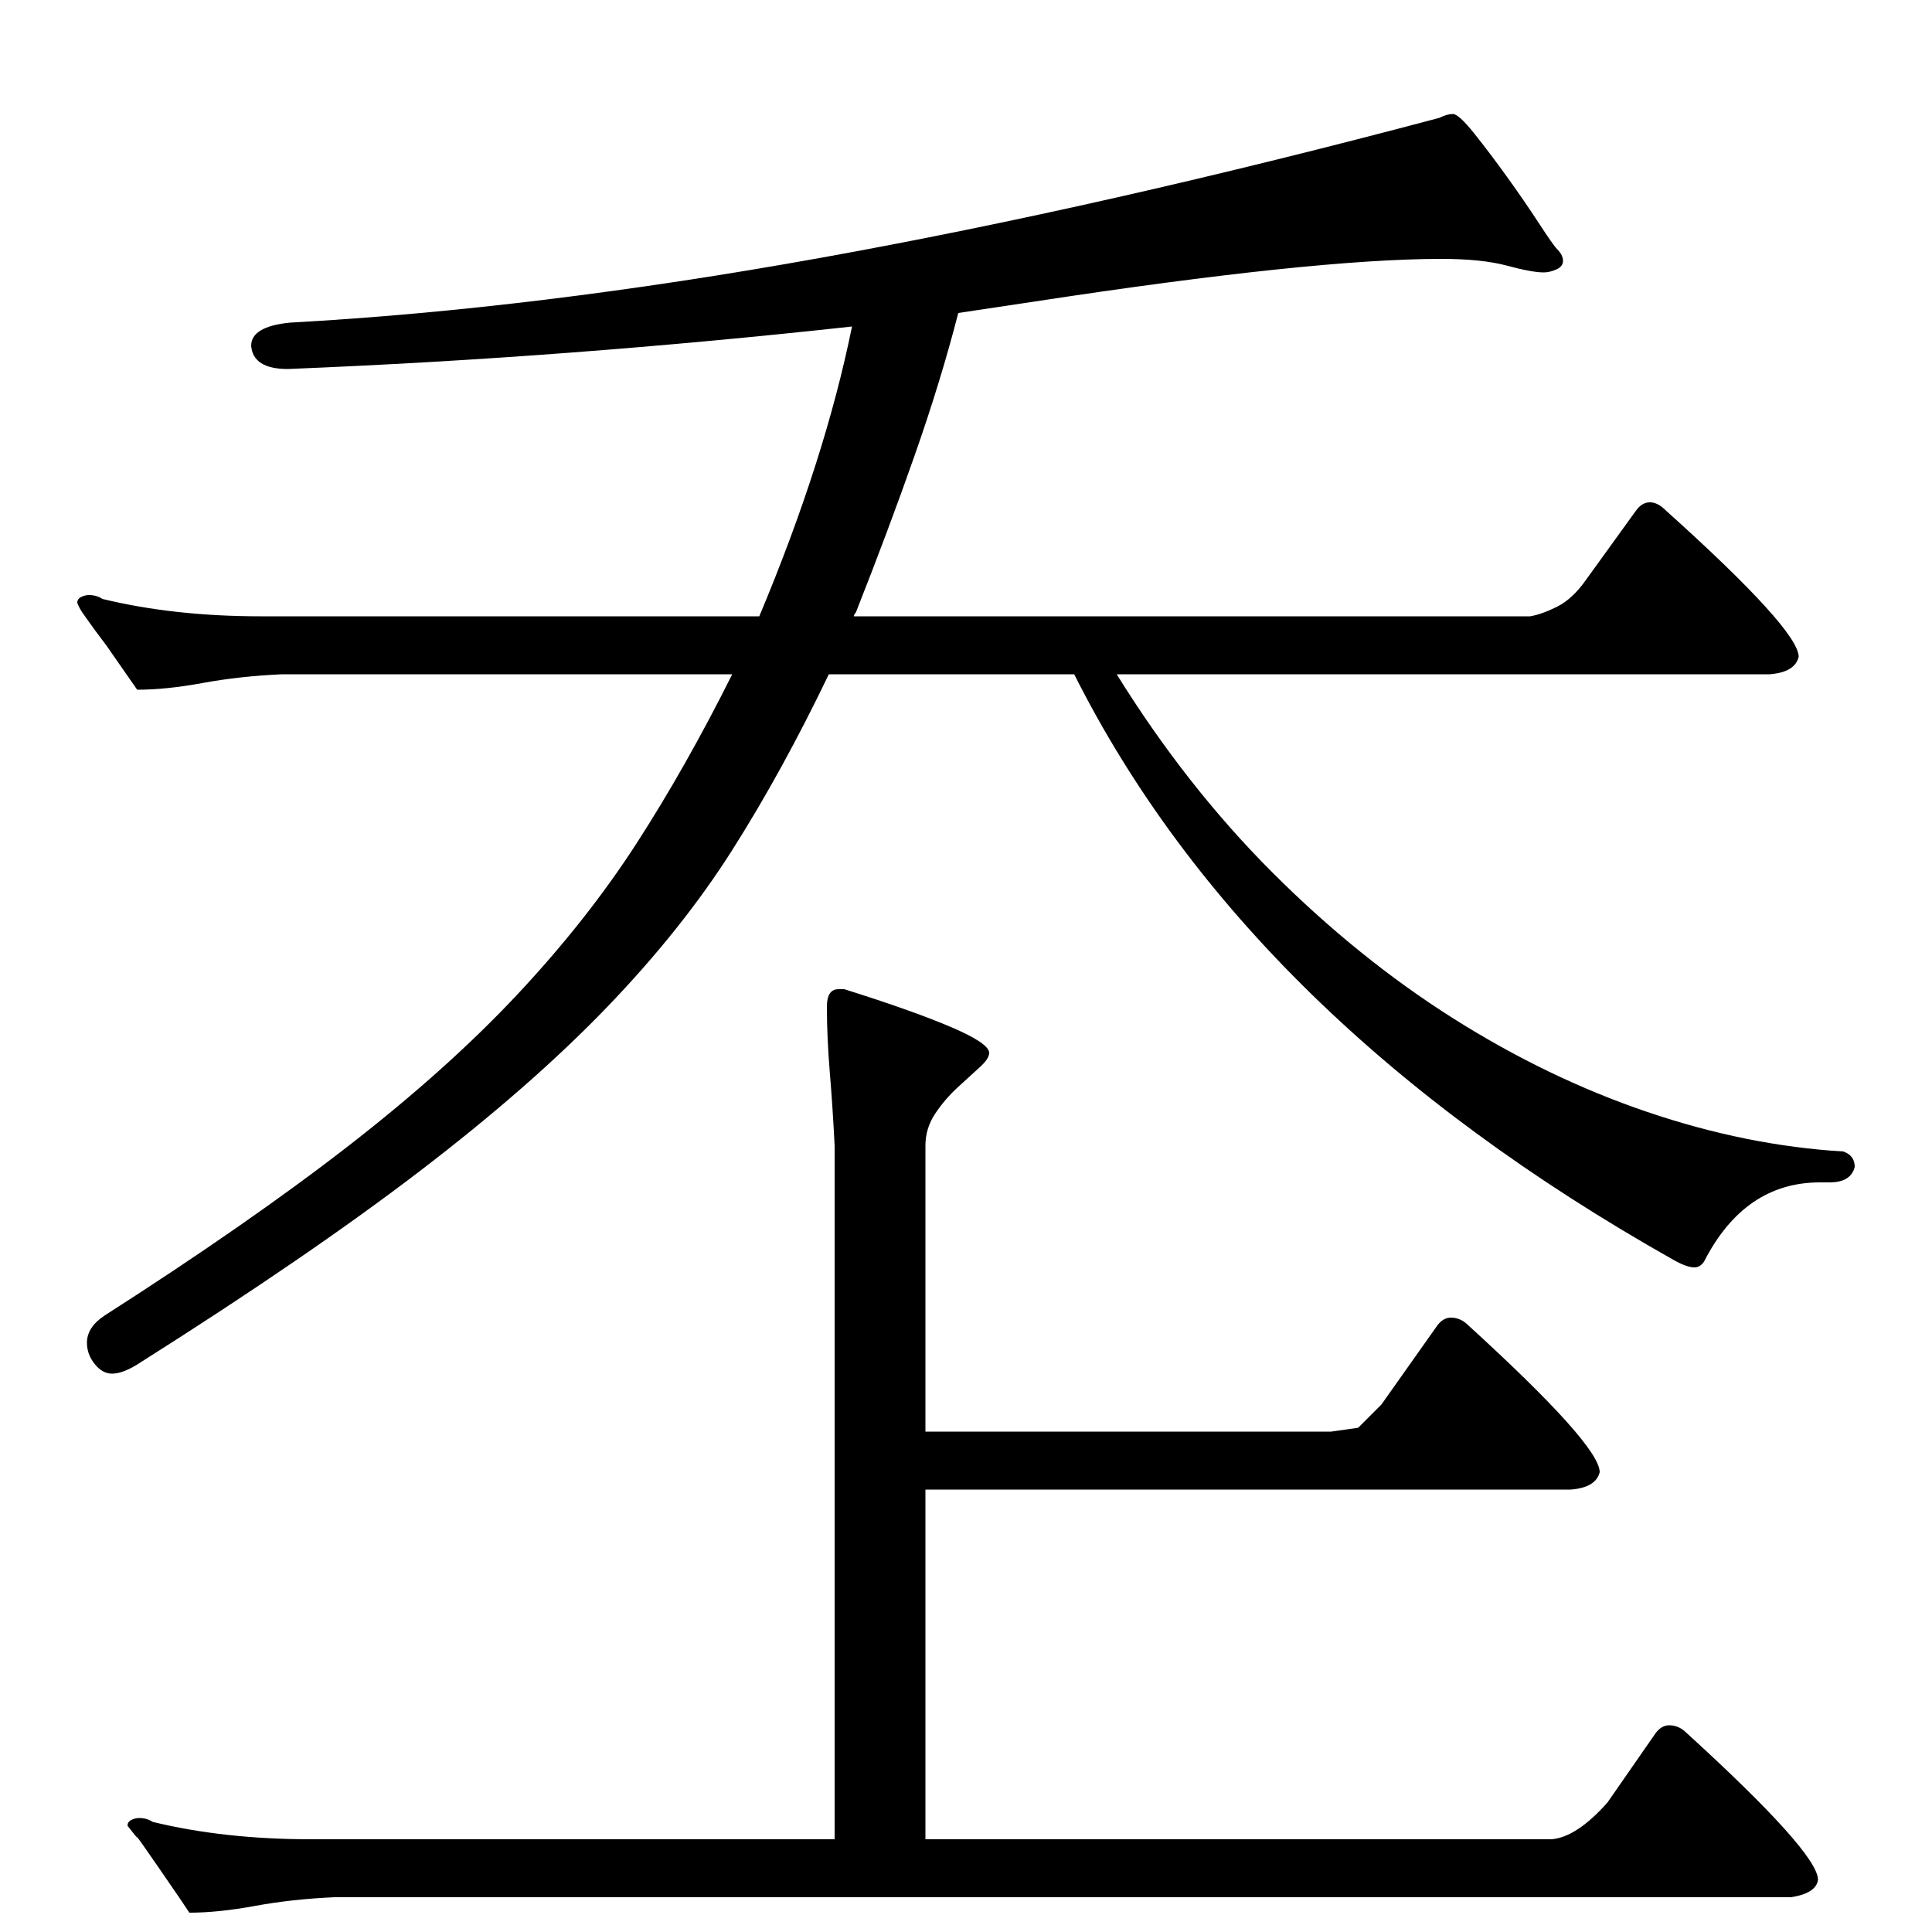 <?xml version="1.0" standalone="no"?>
<!DOCTYPE svg PUBLIC "-//W3C//DTD SVG 1.1//EN" "http://www.w3.org/Graphics/SVG/1.1/DTD/svg11.dtd" >
<svg xmlns="http://www.w3.org/2000/svg" xmlns:xlink="http://www.w3.org/1999/xlink" version="1.1" viewBox="0 -200 1000 1000">
  <g transform="matrix(1 0 0 -1 0 800)">
   <path fill="currentColor"
d="M832 67l25 36q3 4 7 4q5 0 9 -4q68 -62 68 -76q-1 -7 -14 -9h-754q-22 -1 -41 -4.5t-34 -3.5l-5 7.5t-11 16t-11 15.5t-5 6q0 2 2 3t4 1q4 0 7 -2q37 -9 82 -9h271v359q-1 20 -2.5 38t-1.5 34q0 9 6 9h3q35 -11 55 -19.5t20 -13.5q0 -3 -5 -7.5t-11.5 -10.5t-11.5 -13.5
t-5 -16.5v-148h210l14 2l12 12l29 41q3 4 7 4q5 0 9 -4q68 -62 68 -76q-2 -8 -15 -9h-334v-181h324q13 1 29 19zM496 838q-9 -35 -22.5 -73.5t-30.5 -81.5q-1 -1 -1 -2h350q6 1 14 5t15 14l26 36q3 4 7 4t8 -4q69 -62 69 -76q-2 -8 -15 -9h-338q36 -58 80.5 -102.5
t93.5 -75.5t100.5 -48.5t101.5 -20.5q6 -2 6 -8q-2 -8 -13 -8h-5q-39 0 -60 -41q-2 -3 -5 -3q-4 0 -11 4q-220 124 -310 303h-127q-24 -50 -50 -91t-65 -81.5t-96.5 -84.5t-144.5 -99q-9 -6 -15 -6q-5 0 -9 5t-4 11q0 8 9 14q75 48 126.5 88t87.5 78.5t61.5 78t49.5 87.5
h-233q-22 -1 -41 -4.5t-34 -3.5q-9 13 -16 23l-6 8t-5 7q-3 4 -4 7q0 2 2 3t4 1q4 0 7 -2q37 -9 82 -9h258q34 81 48 150q-73 -8 -145.5 -13.5t-146.5 -8.5q-18 0 -19 12q0 10 20 12q127 7 274.5 33.5t320.5 72.5q4 2 7 2t11 -10t17 -22.5t16.5 -24t9.5 -13.5q3 -3 3 -6
t-3.5 -4.5t-6.5 -1.5q-6 0 -19 3.5t-34 3.5q-33 0 -85.5 -5.5t-124.5 -16.5z" />
  </g>

</svg>
